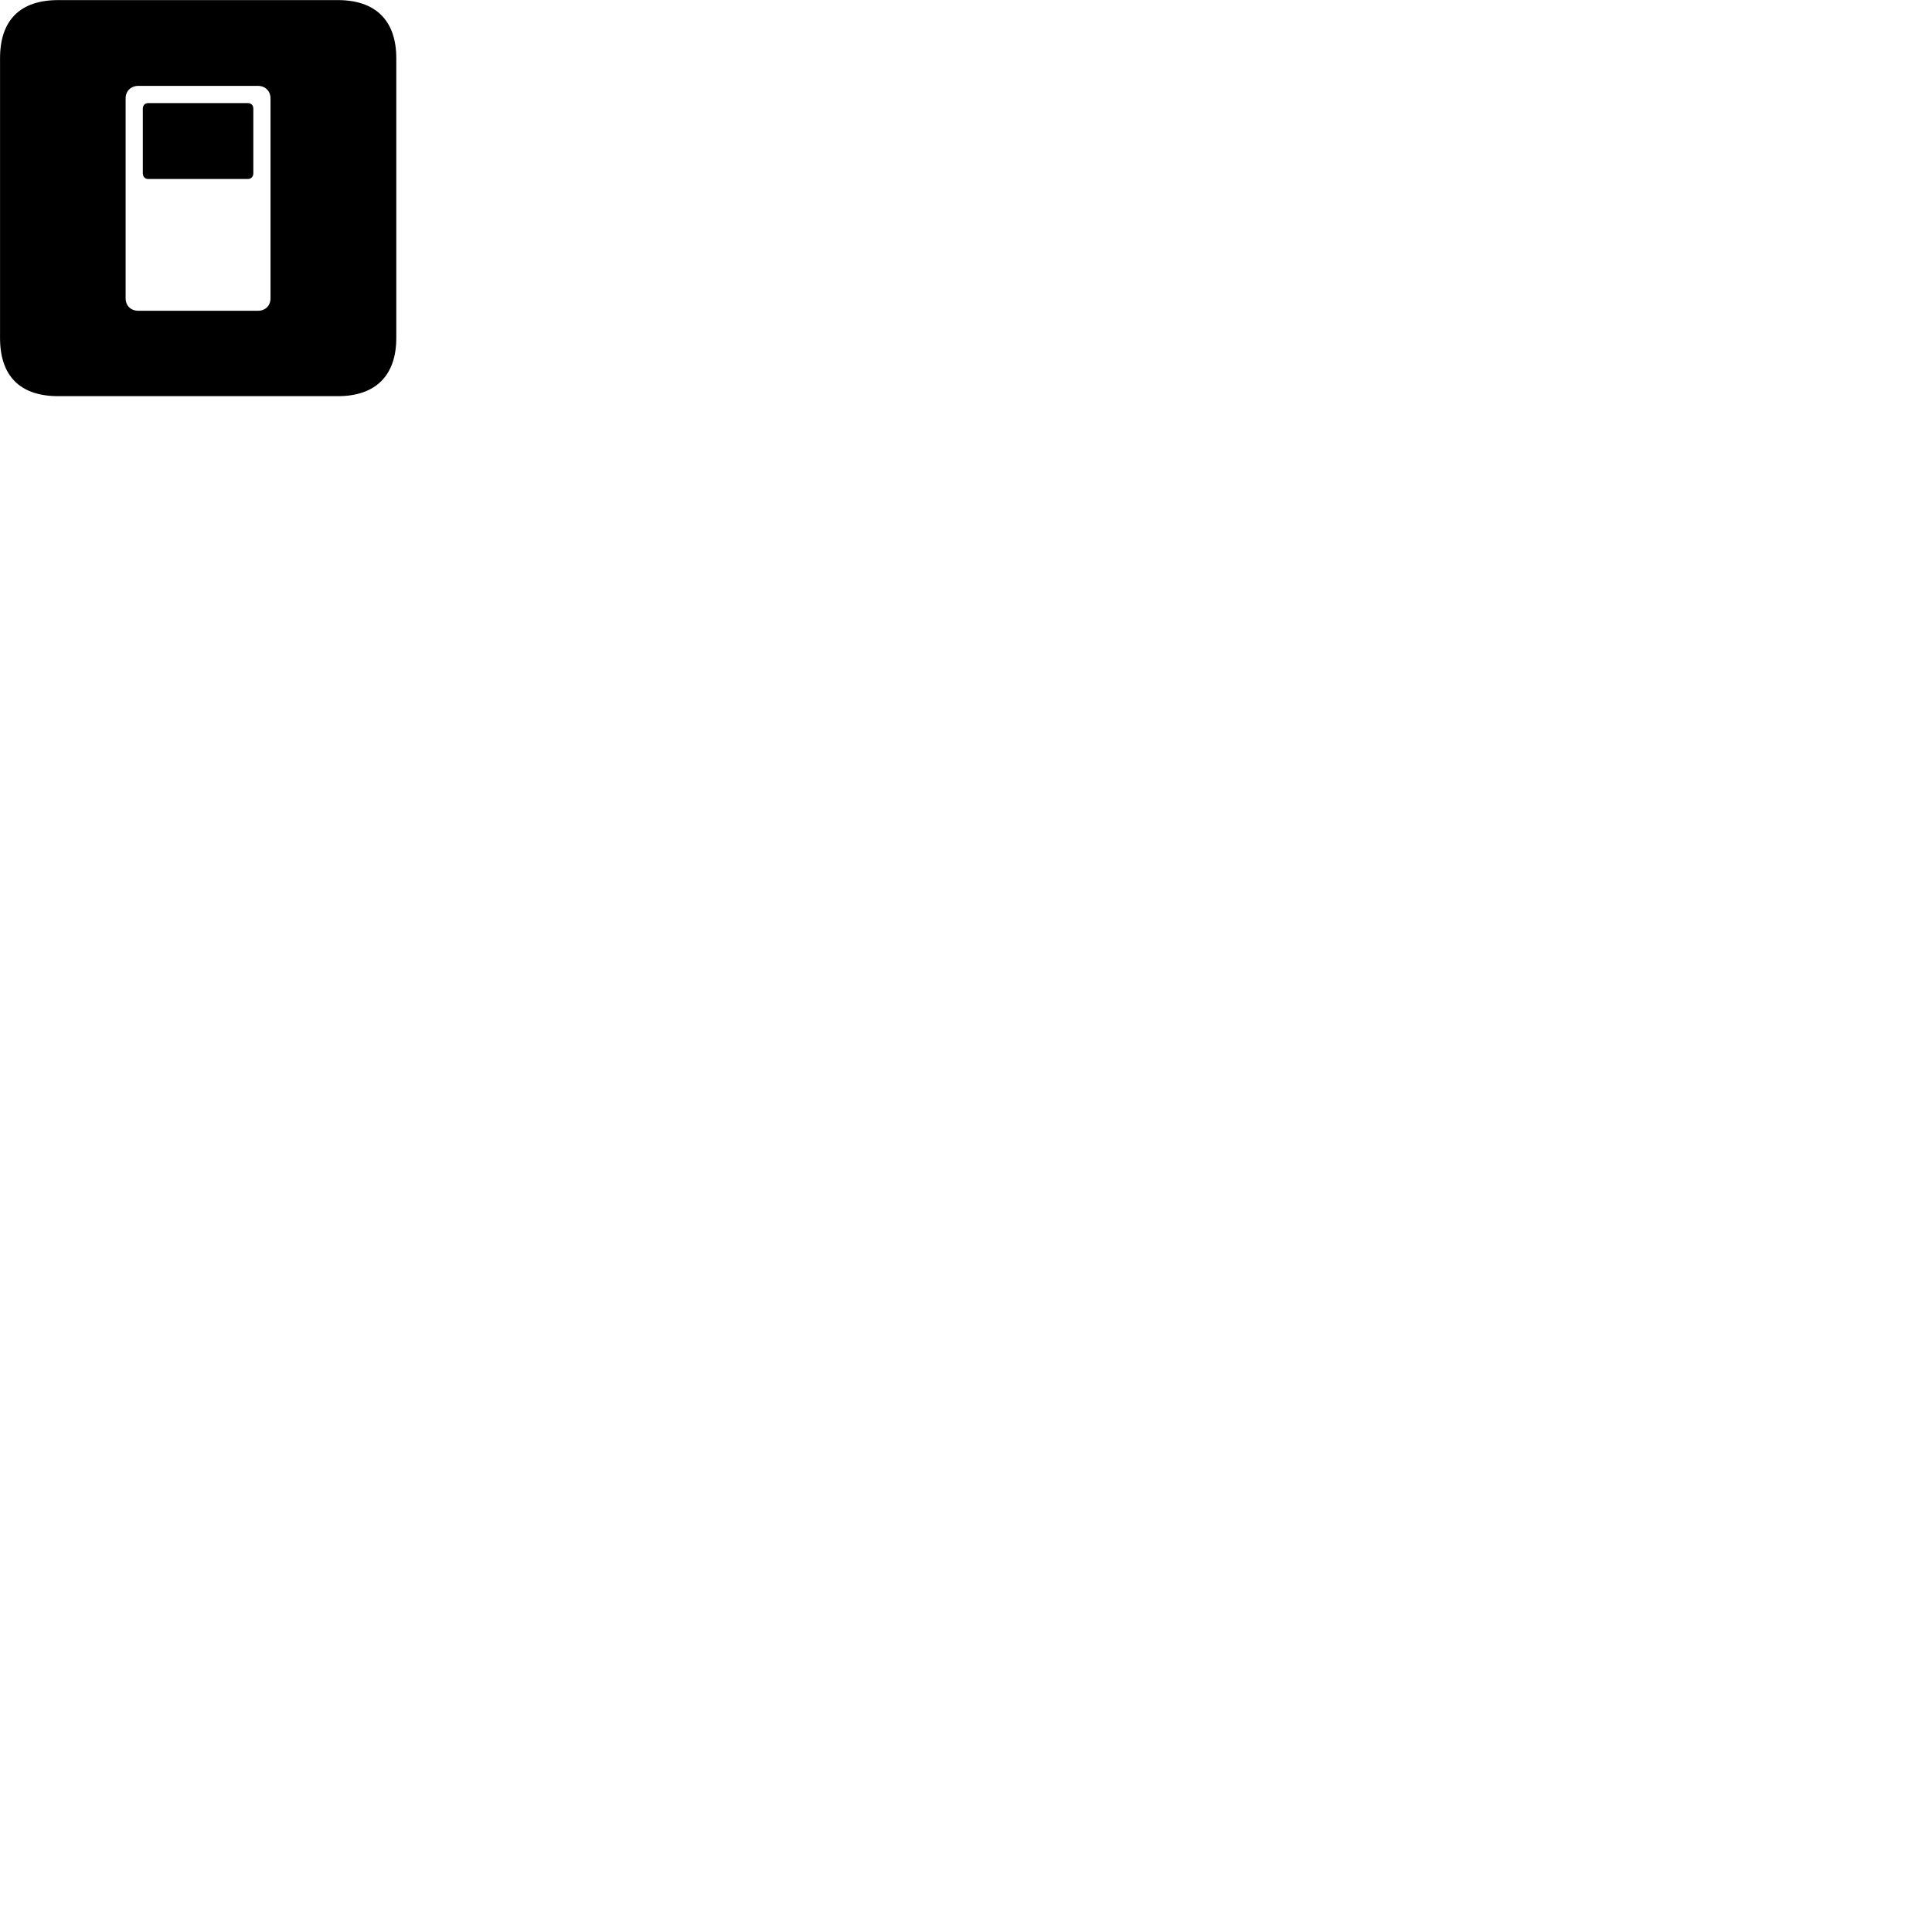 
        <svg xmlns="http://www.w3.org/2000/svg" viewBox="0 0 100 100">
            <path d="M3.012 20.505H17.492C19.452 20.505 20.512 19.425 20.512 17.495V3.015C20.512 1.075 19.452 0.005 17.492 0.005H3.012C1.042 0.005 0.002 1.045 0.002 3.015V17.495C0.002 19.465 1.042 20.505 3.012 20.505ZM7.162 16.085C6.772 16.085 6.502 15.825 6.502 15.435V5.095C6.502 4.715 6.772 4.445 7.162 4.445H13.352C13.732 4.445 14.002 4.715 14.002 5.095V15.435C14.002 15.825 13.732 16.085 13.352 16.085ZM7.672 9.265H12.832C12.992 9.265 13.112 9.155 13.112 8.965V5.625C13.112 5.445 12.992 5.335 12.832 5.335H7.672C7.512 5.335 7.392 5.445 7.392 5.625V8.965C7.392 9.155 7.512 9.265 7.672 9.265Z" />
        </svg>
    